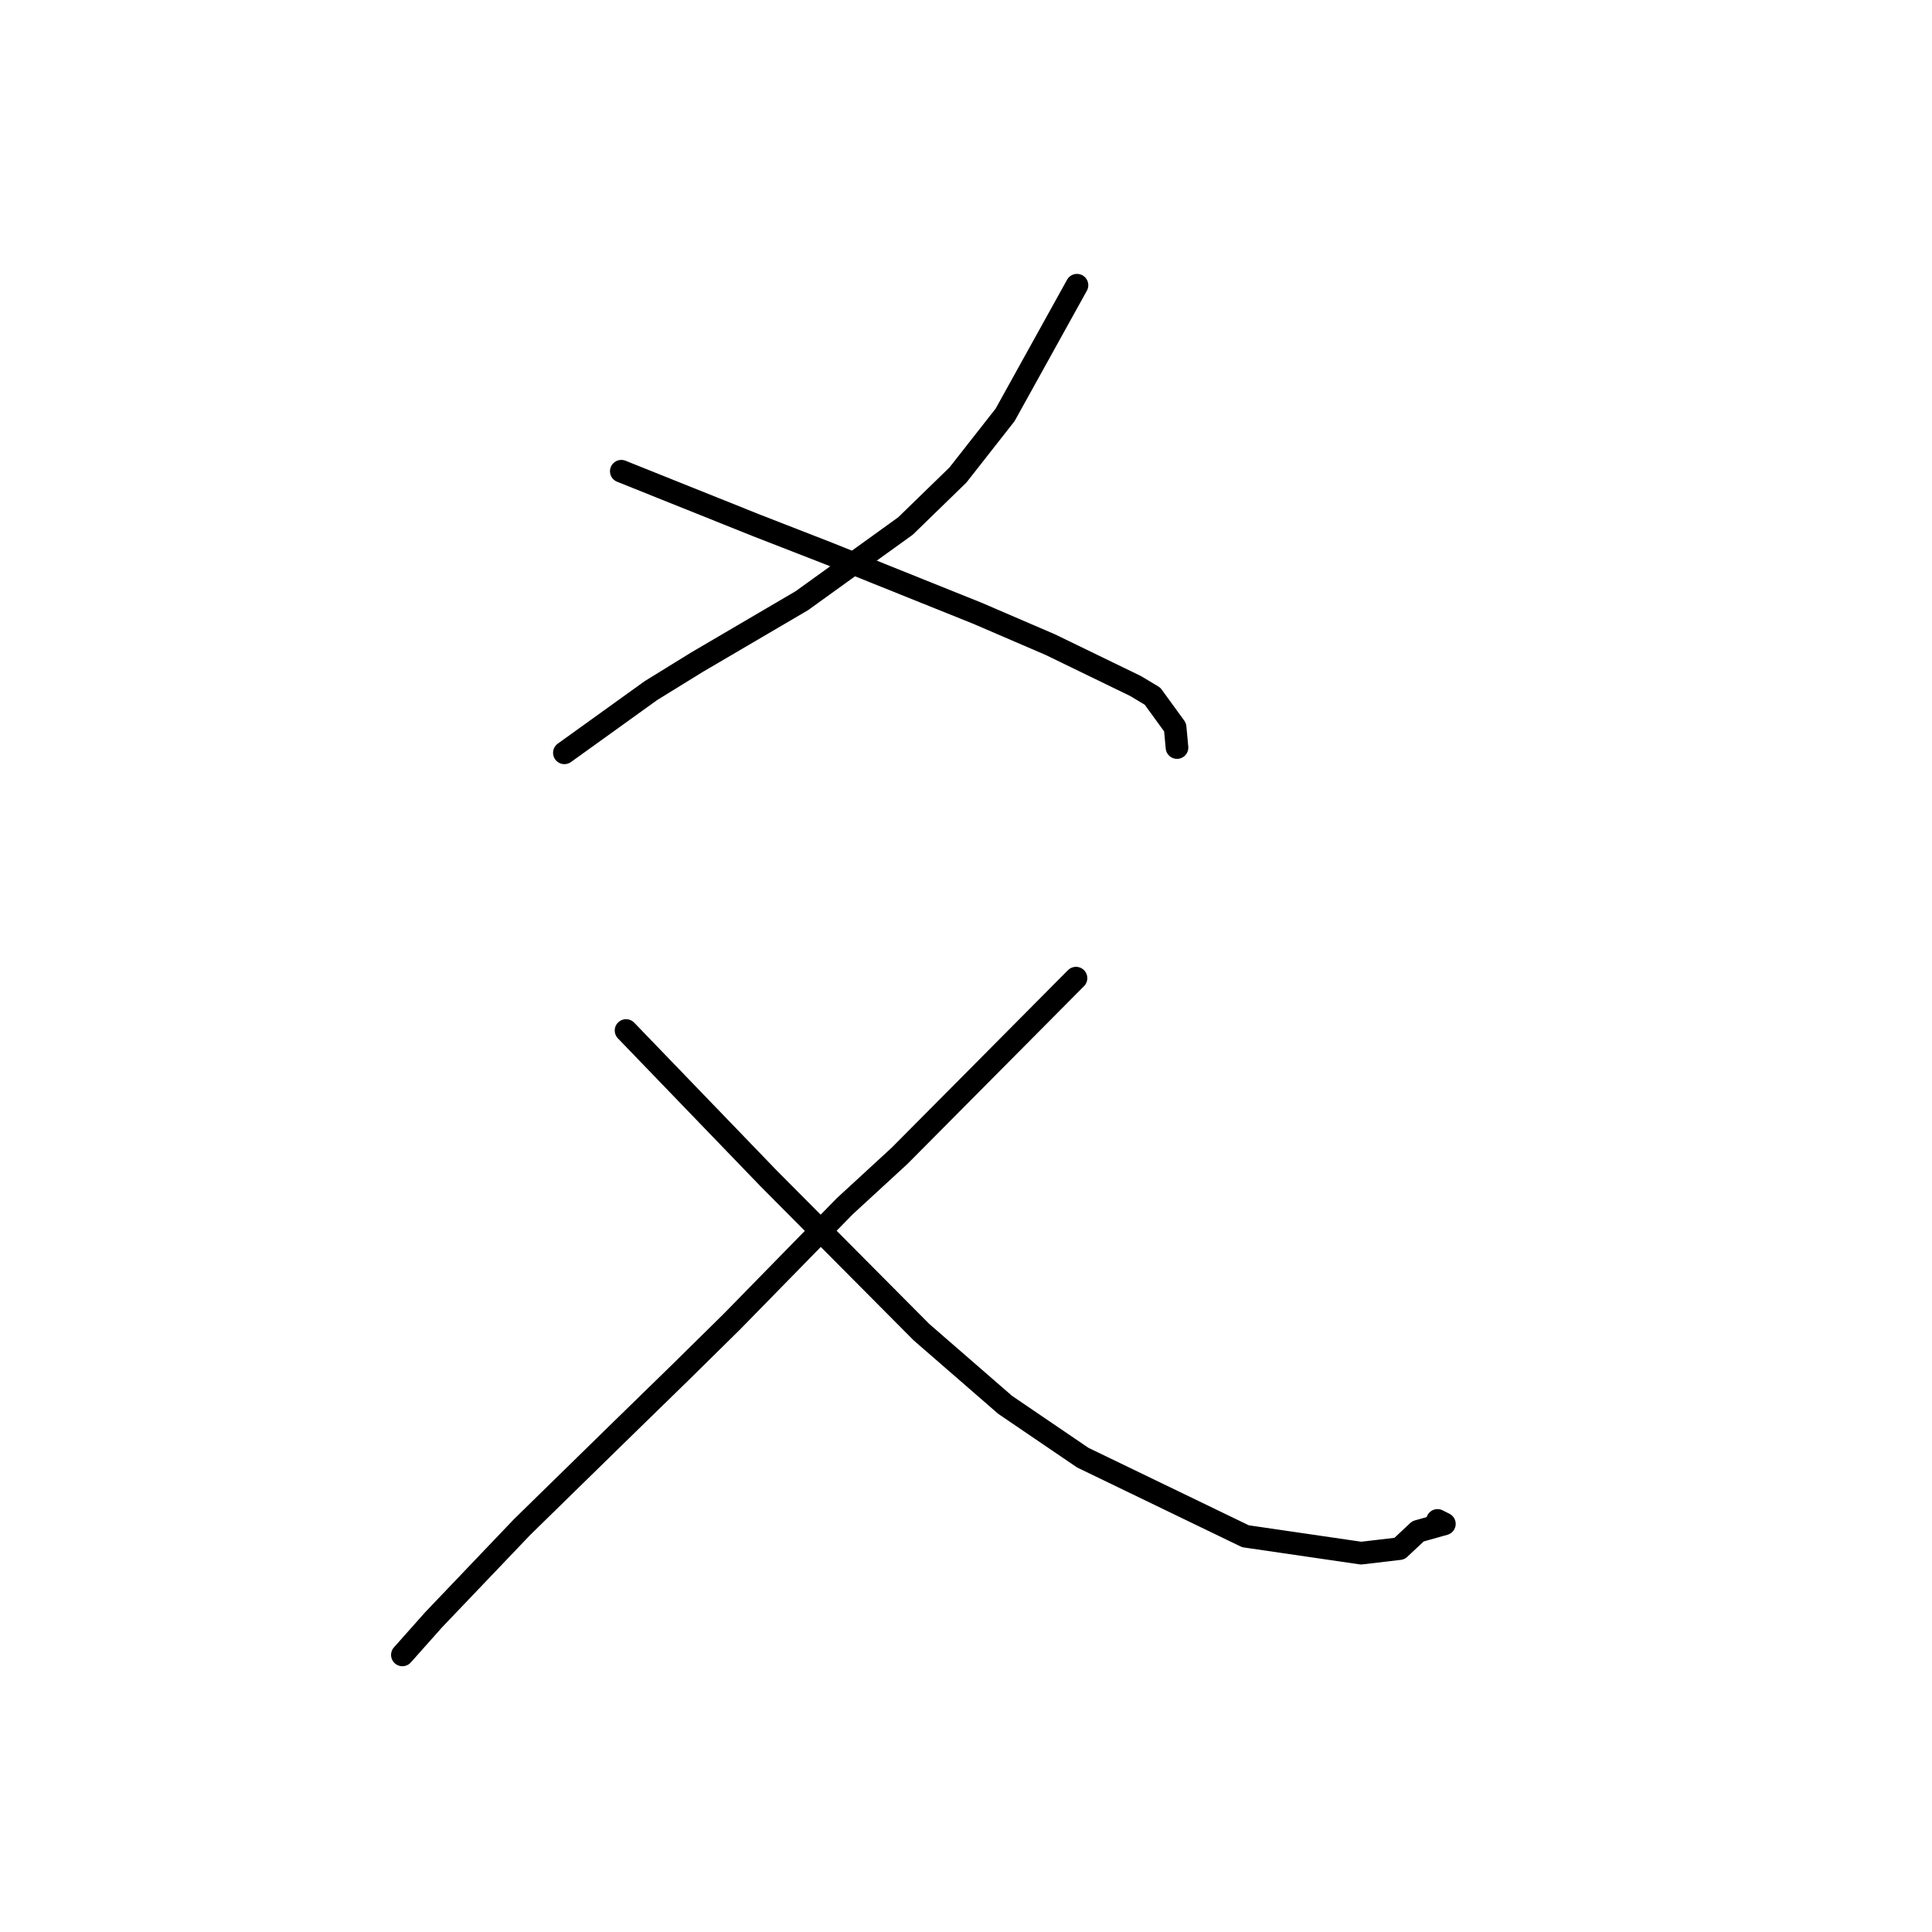 <?xml version="1.0" standalone="no"?>
    <svg width="256" height="256" xmlns="http://www.w3.org/2000/svg" version="1.1">
    <polyline stroke="black" stroke-width="3" stroke-linecap="round" fill="transparent" stroke-linejoin="round" points="142.705 37.792 137.944 46.382 133.183 54.972 126.937 62.936 119.981 69.698 106.247 79.596 92.386 87.724 86.249 91.51 75.284 99.395 74.784 99.753 " />
        <polyline stroke="black" stroke-width="3" stroke-linecap="round" fill="transparent" stroke-linejoin="round" points="82.326 62.441 91.27 66.026 100.214 69.61 109.742 73.319 129.511 81.26 139.18 85.422 150.463 90.898 152.713 92.247 155.708 96.367 155.927 98.716 155.959 99.054 " />
        <polyline stroke="black" stroke-width="3" stroke-linecap="round" fill="transparent" stroke-linejoin="round" points="142.575 129.61 130.889 141.378 119.202 153.146 111.945 159.824 96.962 175.14 90.115 181.888 82.327 189.482 69.189 202.334 57.46 214.626 53.695 218.86 53.318 219.283 " />
        <polyline stroke="black" stroke-width="3" stroke-linecap="round" fill="transparent" stroke-linejoin="round" points="82.956 136.548 92.367 146.312 101.779 156.076 122.093 176.512 133.189 186.152 143.472 193.146 165.033 203.562 180.354 205.8 185.439 205.201 187.889 202.905 191.387 201.922 190.476 201.465 " />
        </svg>
